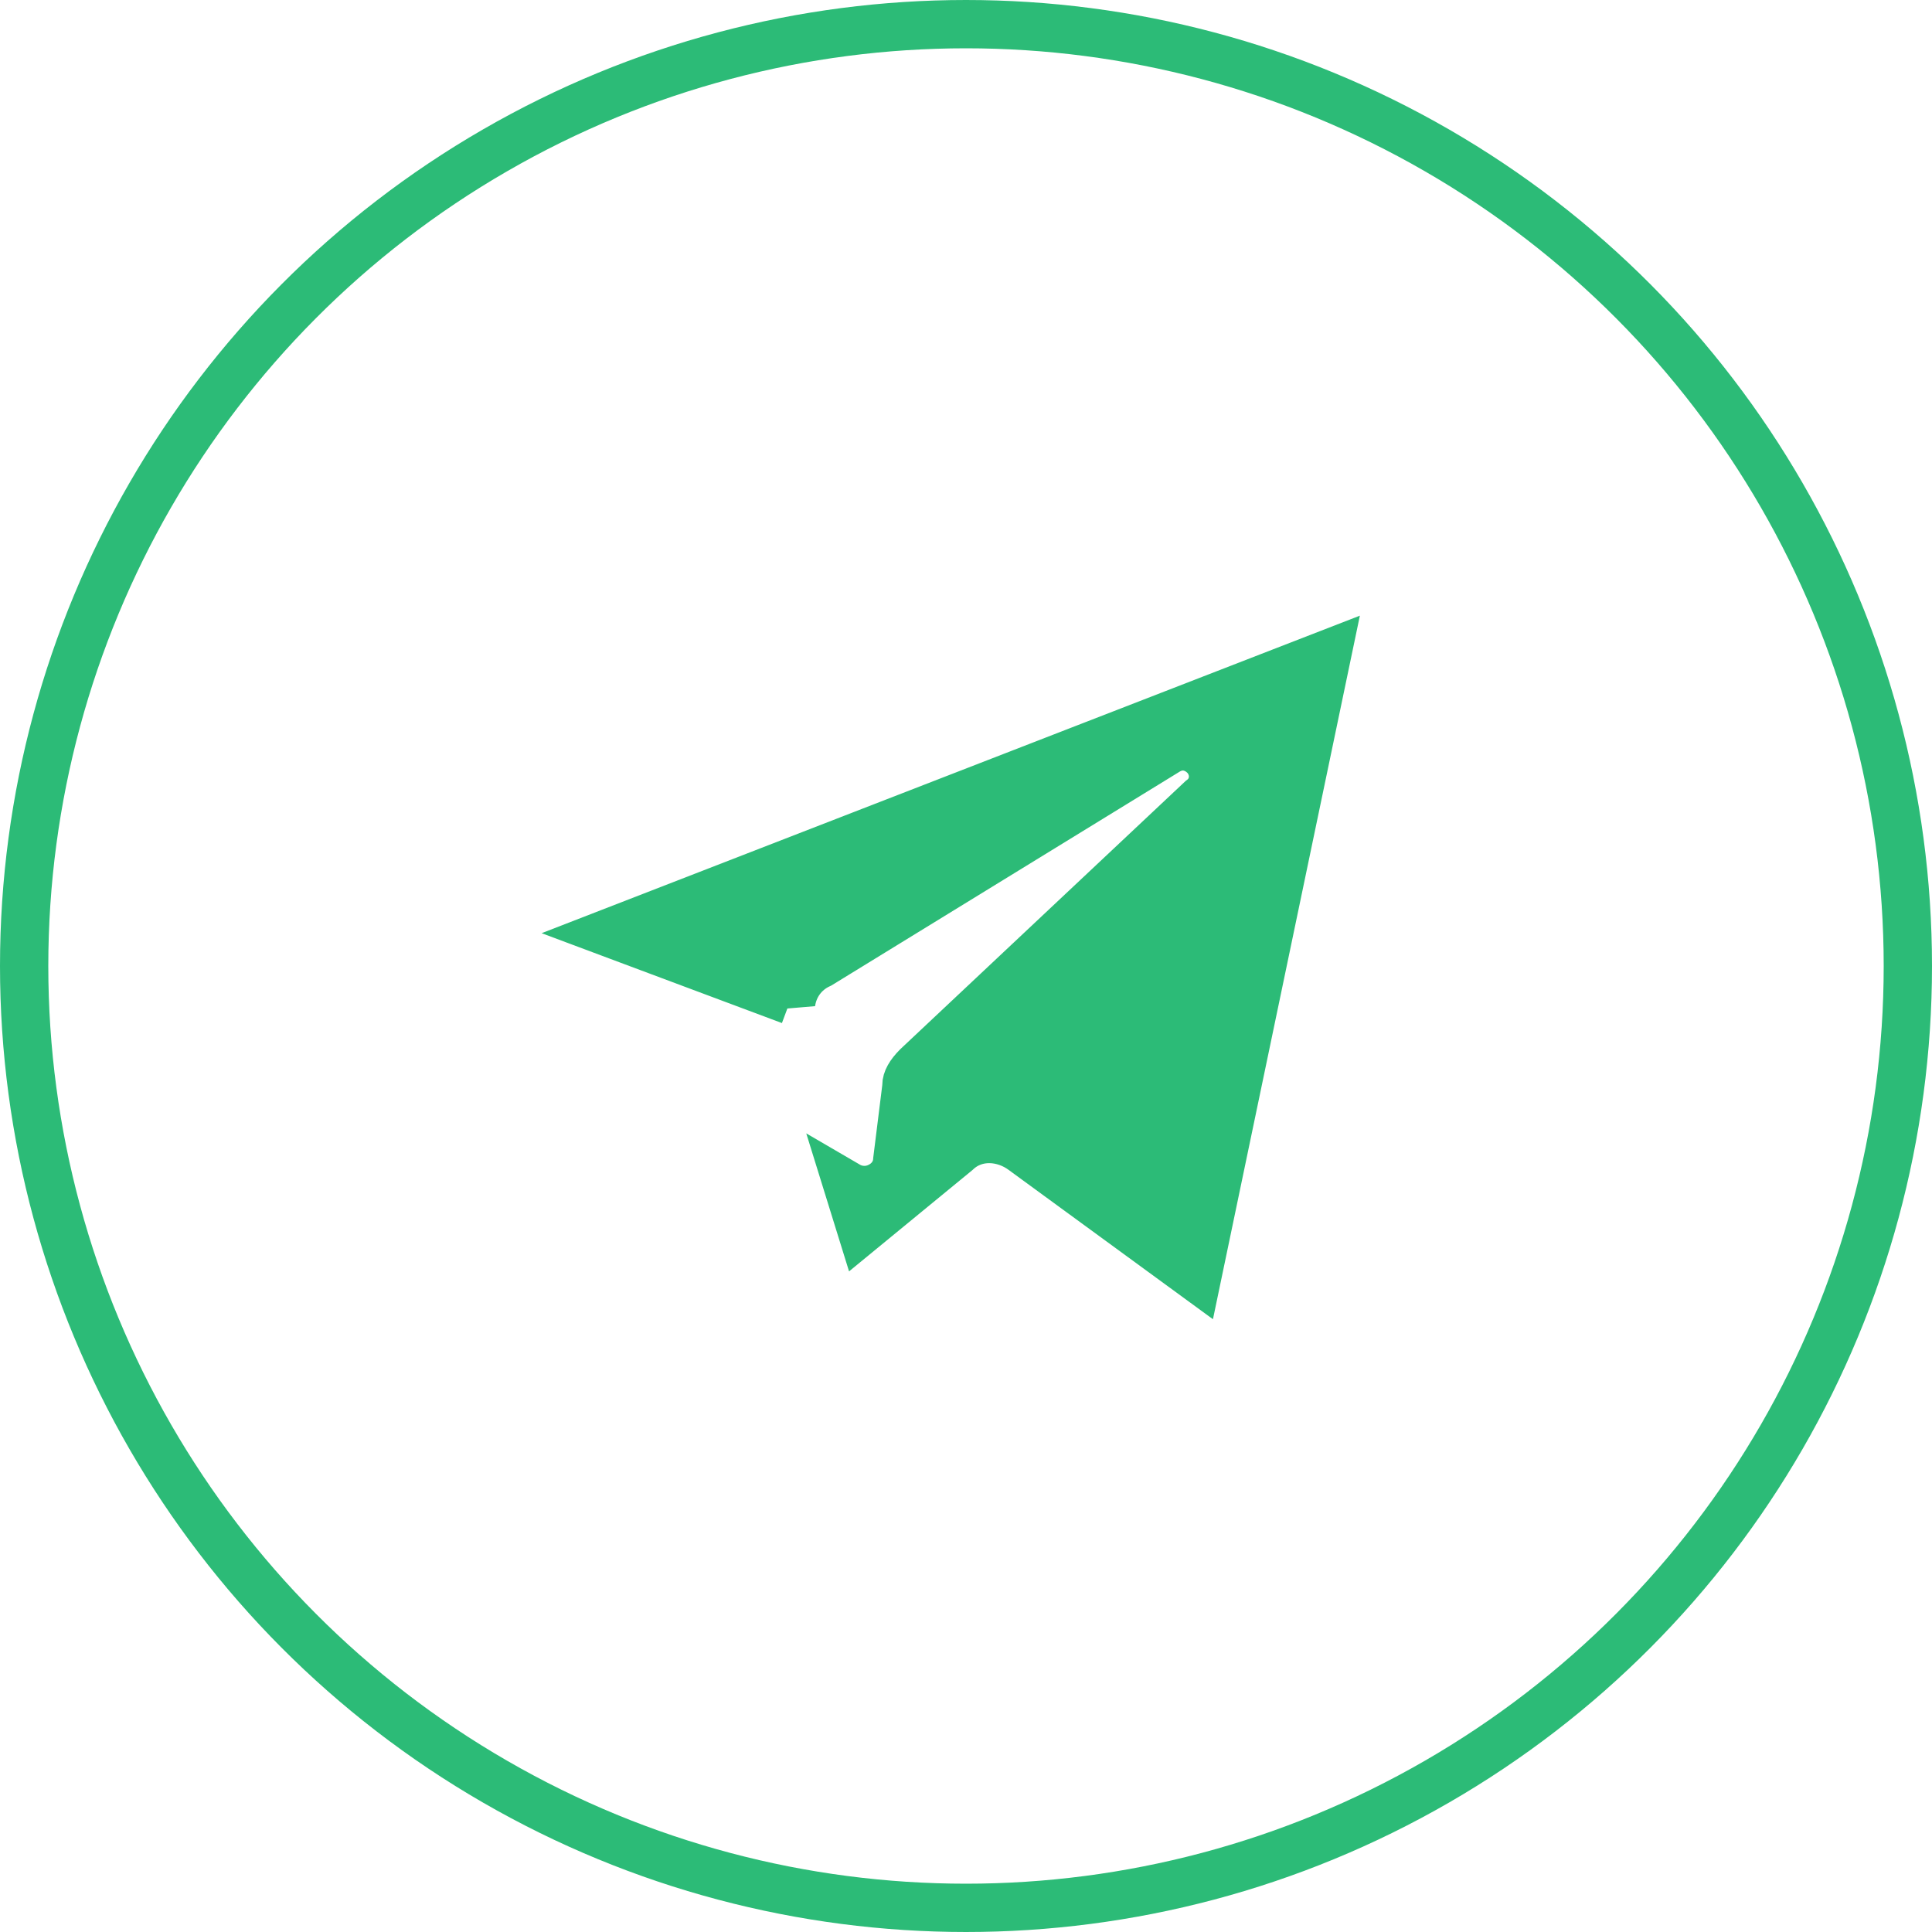 <svg width="40" height="40" viewBox="0 0 40 40" fill="none" xmlns="http://www.w3.org/2000/svg">
<circle cx="20" cy="20" r="19.5" stroke="#2CBB77"/>
<path d="M16.134 20.627L12.618 19.312L27.477 13.546L24.782 26.452L21.182 23.821C20.792 23.529 20.207 23.466 19.803 23.849L17.836 25.464L17.551 24.545C17.683 24.622 17.828 24.647 17.961 24.635C18.223 24.611 18.557 24.405 18.578 24.012L18.762 22.533L18.766 22.503V22.472C18.766 22.366 18.83 22.24 18.989 22.08L24.873 16.549C24.995 16.461 25.083 16.328 25.108 16.166C25.135 15.991 25.078 15.84 25.011 15.738C24.883 15.546 24.566 15.344 24.214 15.521L24.195 15.53L24.177 15.541L16.975 19.963C16.634 20.118 16.426 20.425 16.38 20.764L16.364 20.713L16.134 20.627Z" fill="#2CBB77" stroke="#2CBB77"/>
</svg>
